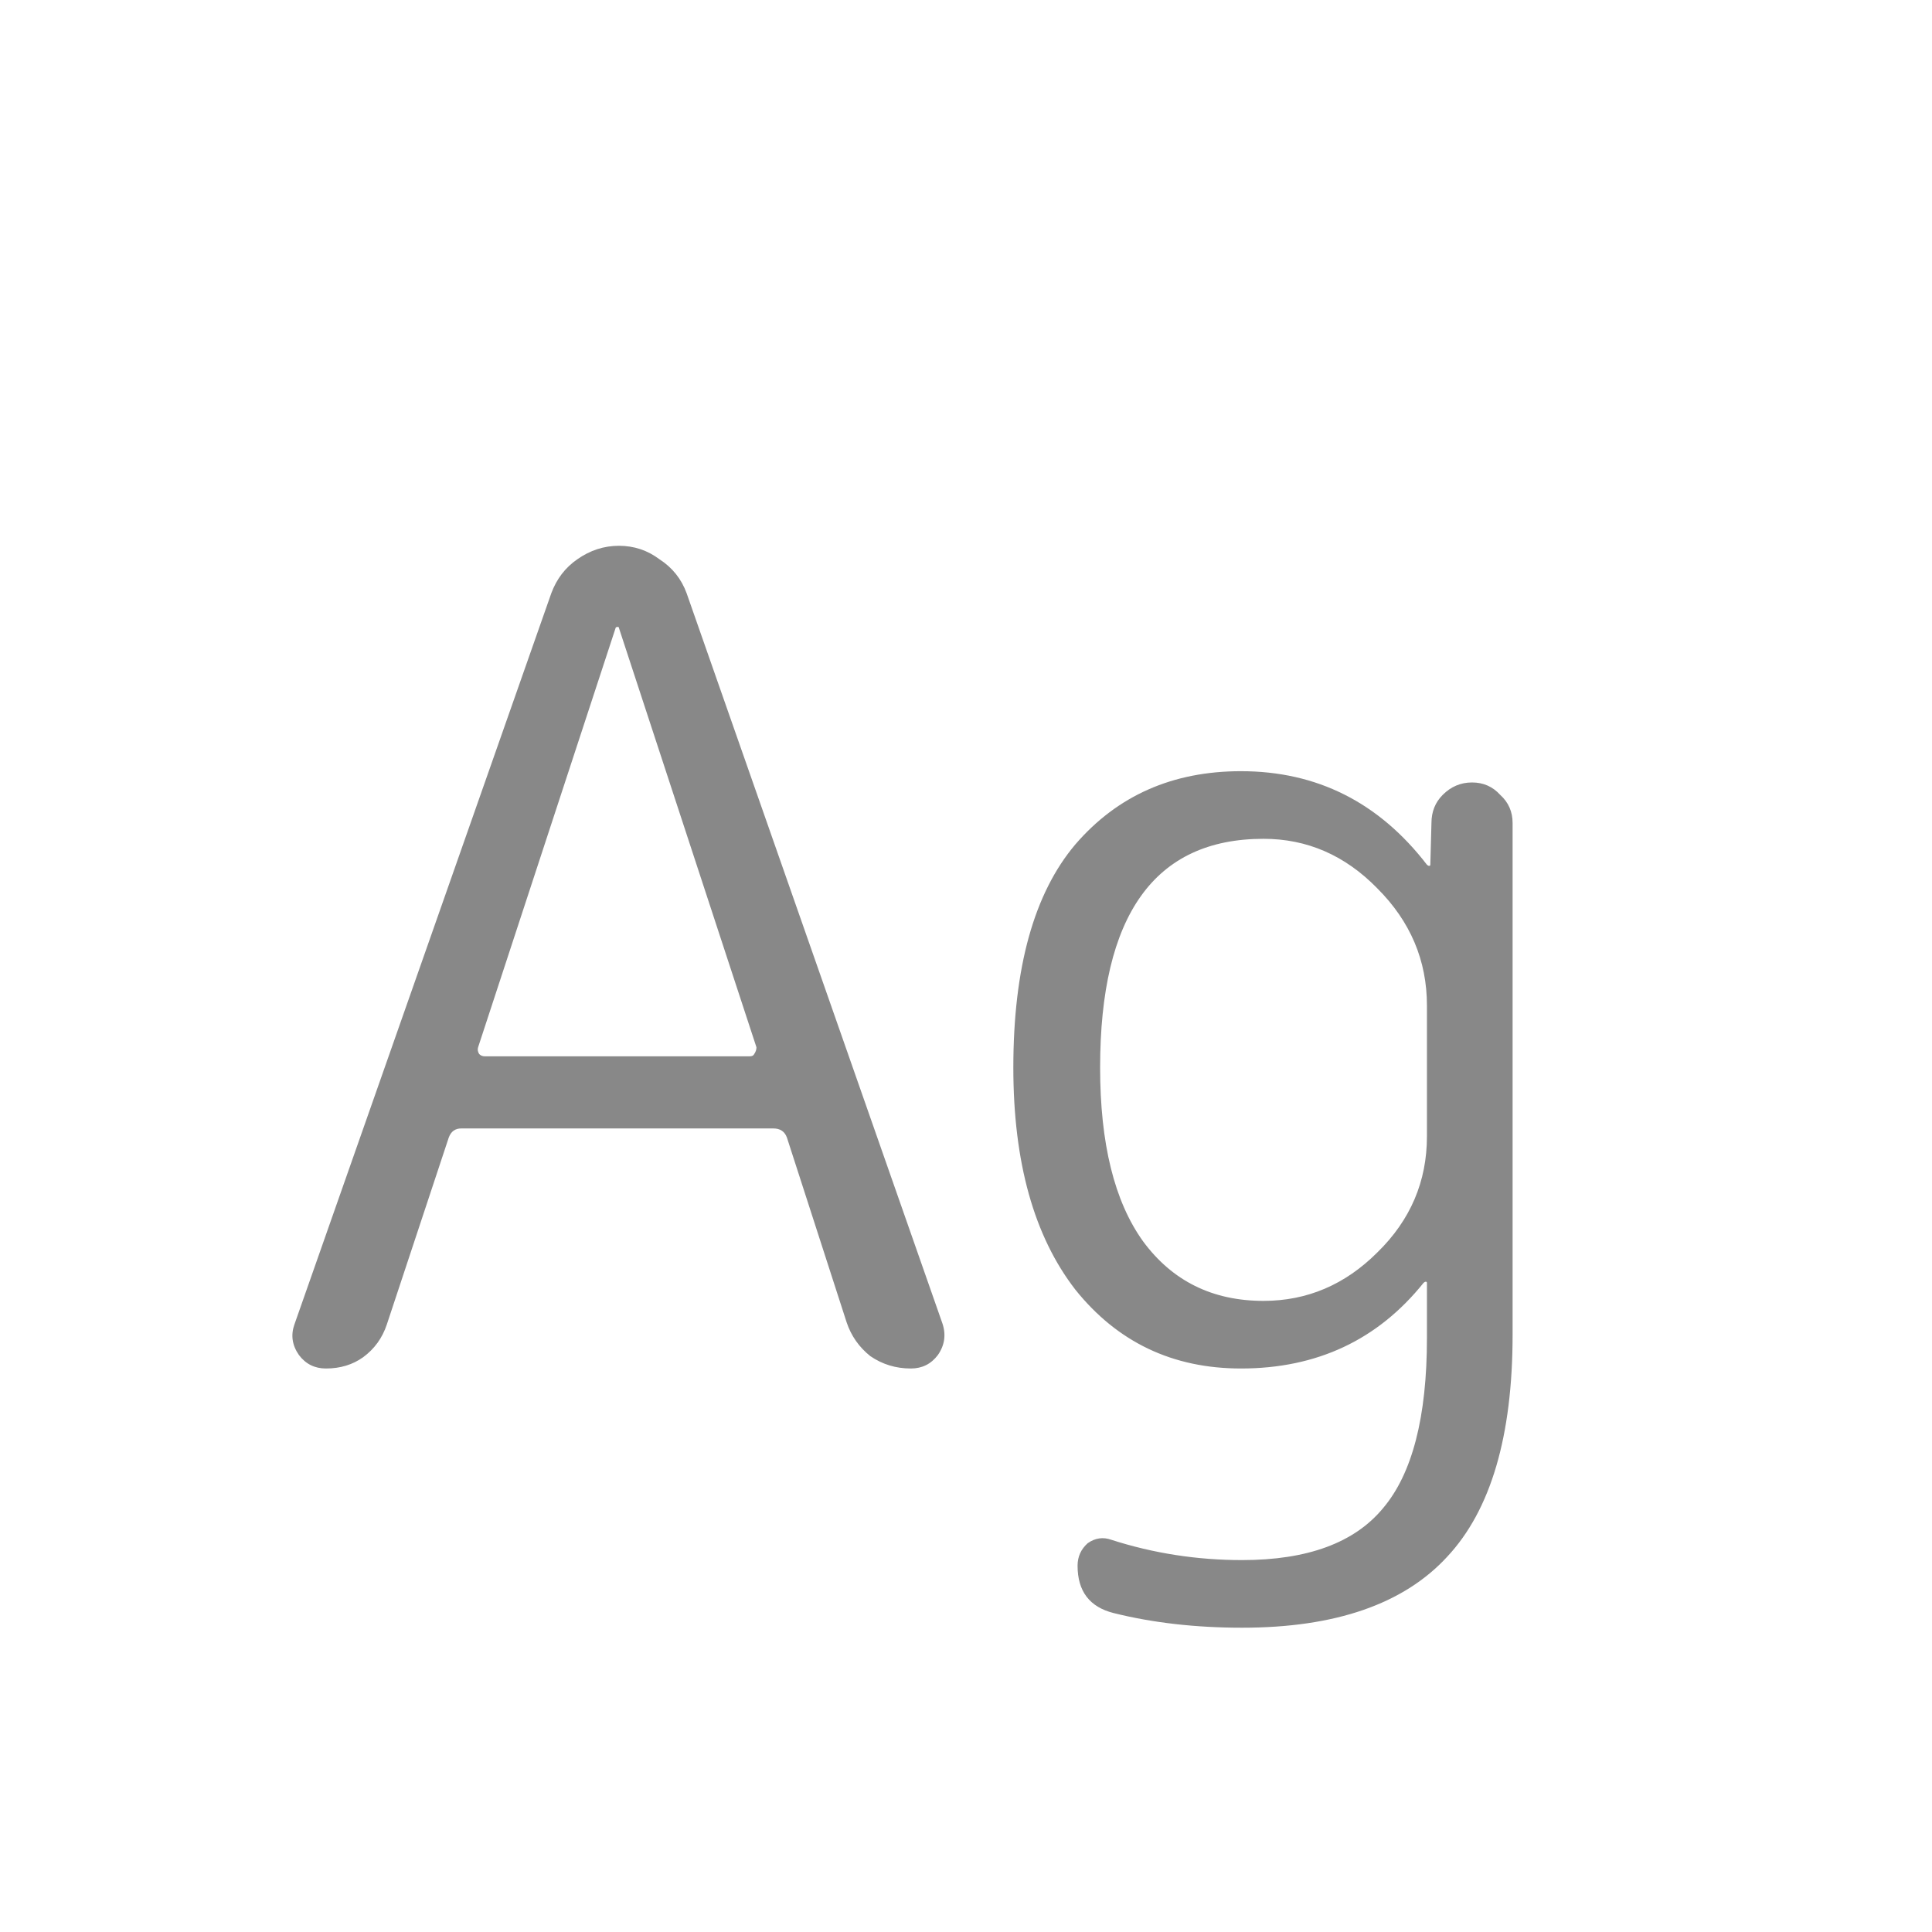 <svg width="24" height="24" viewBox="0 0 24 24" fill="none" xmlns="http://www.w3.org/2000/svg">
<path d="M7.647 7.802L5.939 13.01C5.93 13.038 5.935 13.066 5.953 13.094C5.972 13.113 5.995 13.122 6.023 13.122H9.313C9.341 13.122 9.36 13.113 9.369 13.094C9.388 13.066 9.397 13.038 9.397 13.01L7.689 7.802C7.689 7.793 7.685 7.788 7.675 7.788C7.657 7.788 7.647 7.793 7.647 7.802ZM4.049 17C3.909 17 3.797 16.944 3.713 16.832C3.629 16.711 3.611 16.585 3.657 16.454L6.849 7.368C6.915 7.191 7.022 7.051 7.171 6.948C7.33 6.836 7.503 6.78 7.689 6.78C7.876 6.78 8.044 6.836 8.193 6.948C8.352 7.051 8.464 7.191 8.529 7.368L11.707 16.44C11.754 16.58 11.735 16.711 11.651 16.832C11.567 16.944 11.455 17 11.315 17C11.129 17 10.961 16.949 10.811 16.846C10.671 16.734 10.573 16.594 10.517 16.426L9.775 14.13C9.747 14.055 9.691 14.018 9.607 14.018H5.729C5.655 14.018 5.603 14.055 5.575 14.13L4.805 16.454C4.749 16.622 4.651 16.757 4.511 16.86C4.381 16.953 4.227 17 4.049 17ZM15.696 10.42C14.343 10.42 13.666 11.367 13.666 13.262C13.666 14.205 13.843 14.923 14.198 15.418C14.562 15.913 15.061 16.16 15.696 16.16C16.237 16.16 16.709 15.959 17.11 15.558C17.521 15.157 17.726 14.676 17.726 14.116V12.492C17.726 11.932 17.521 11.447 17.11 11.036C16.709 10.625 16.237 10.42 15.696 10.42ZM15.416 17C14.567 17 13.881 16.673 13.358 16.02C12.845 15.357 12.588 14.438 12.588 13.262C12.588 12.021 12.845 11.097 13.358 10.49C13.881 9.883 14.567 9.58 15.416 9.58C16.359 9.58 17.129 9.967 17.726 10.742C17.735 10.751 17.745 10.756 17.754 10.756C17.763 10.756 17.768 10.751 17.768 10.742L17.782 10.224C17.782 10.084 17.829 9.967 17.922 9.874C18.025 9.771 18.146 9.72 18.286 9.72C18.426 9.72 18.543 9.771 18.636 9.874C18.739 9.967 18.79 10.084 18.79 10.224V16.58C18.79 17.84 18.519 18.759 17.978 19.338C17.437 19.926 16.587 20.22 15.43 20.22C14.851 20.22 14.319 20.159 13.834 20.038C13.535 19.963 13.386 19.767 13.386 19.45C13.386 19.338 13.428 19.245 13.512 19.17C13.605 19.105 13.703 19.091 13.806 19.128C14.329 19.296 14.87 19.38 15.43 19.38C16.242 19.38 16.825 19.165 17.18 18.736C17.544 18.307 17.726 17.602 17.726 16.622V15.936C17.726 15.927 17.721 15.922 17.712 15.922C17.703 15.922 17.693 15.927 17.684 15.936C17.115 16.645 16.359 17 15.416 17Z" fill="#888888"/>
</svg>
